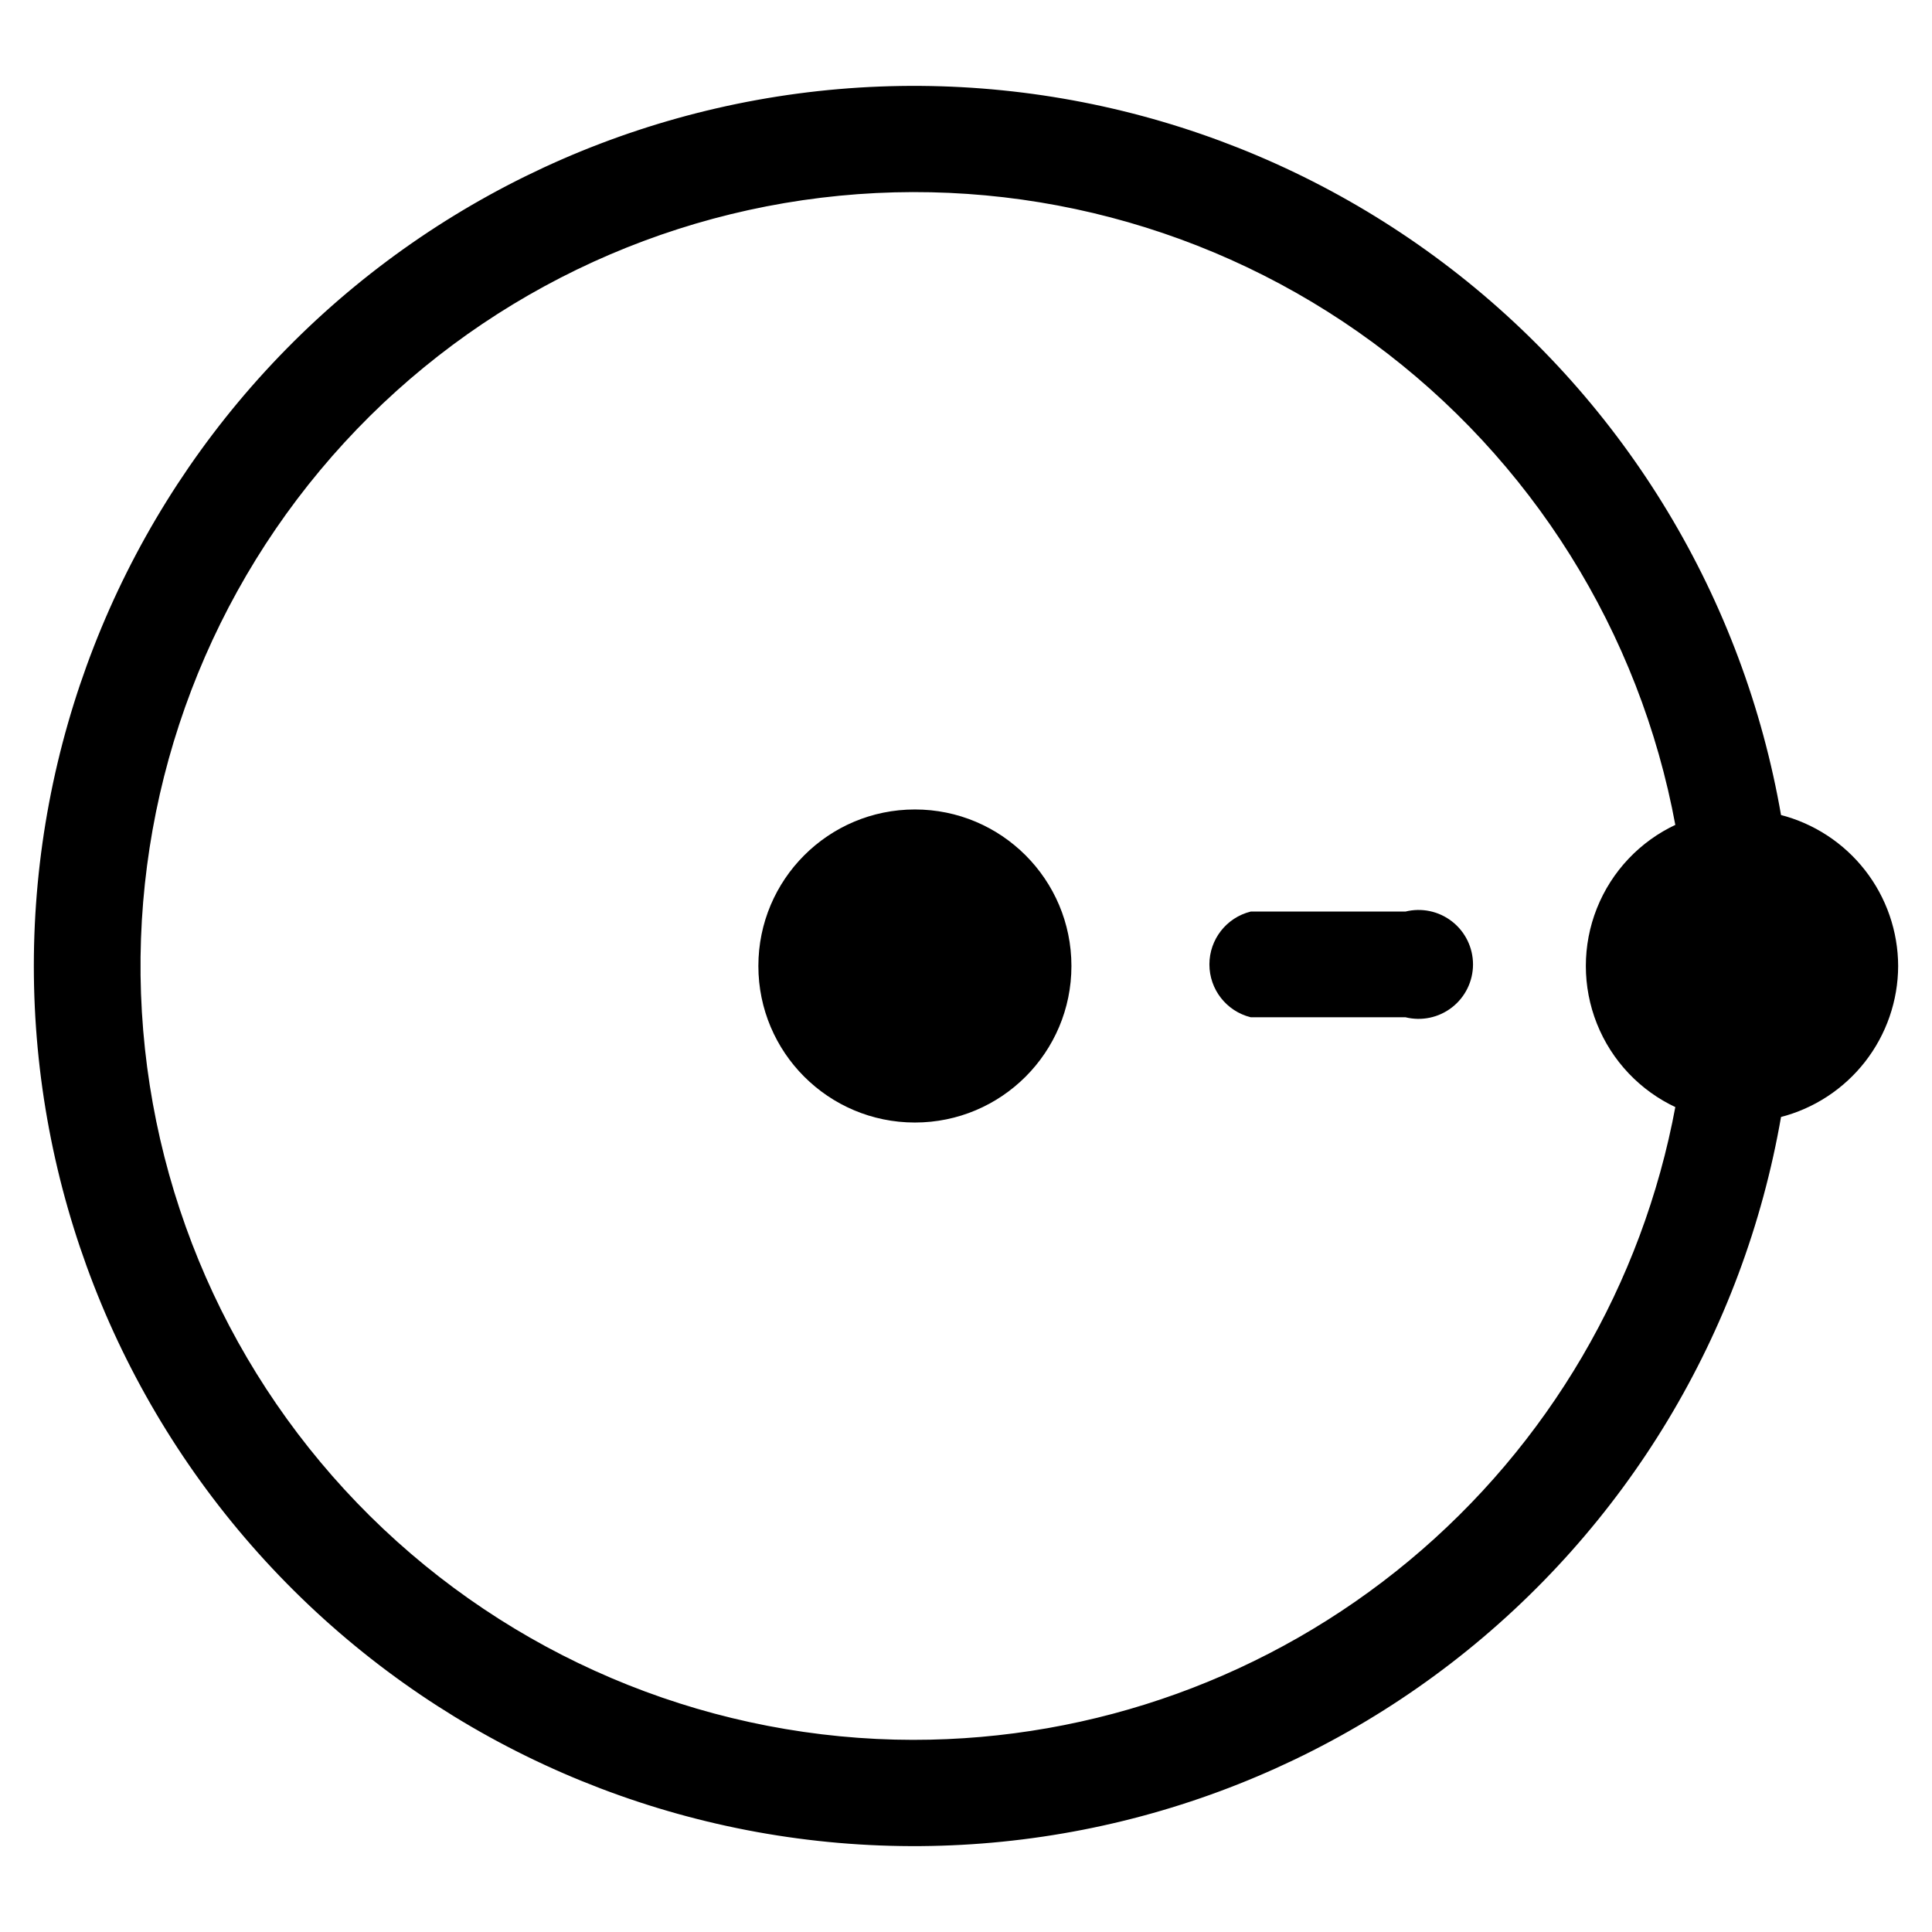 <?xml version="1.0" encoding="UTF-8"?>
<svg width="752" height="752" xmlns="http://www.w3.org/2000/svg" version="1.1">
    <g>
        <title>Layer 1</title>
        <g stroke="null" id="svg_1">
            <path stroke="null" id="svg_2"
                d="m416.535,375.995c0,33.373 -27.049,60.429 -60.423,60.429c-33.373,0 -60.429,-27.056 -60.429,-60.429s27.056,-60.423 60.429,-60.423c33.373,0 60.423,27.049 60.423,60.423" />
            <path stroke="null" id="svg_3"
                d="m738.327,375.995c-0.043,-13.396 -4.541,-26.398 -12.781,-36.961c-8.246,-10.563 -19.761,-18.091 -32.746,-21.397c-14.613,-84.394 -60.355,-160.236 -128.189,-212.541c-67.834,-52.299 -152.819,-77.247 -238.151,-69.916s-164.813,46.413 -222.735,109.521c-57.915,63.108 -90.054,145.64 -90.054,231.292s32.138,168.196 90.054,231.308c57.915,63.102 137.394,102.184 222.735,109.521c85.341,7.331 170.319,-17.617 238.151,-69.916c67.834,-52.299 113.576,-128.146 128.189,-212.541c12.984,-3.3 24.499,-10.827 32.746,-21.391c8.24,-10.563 12.738,-23.565 12.781,-36.968l0,-0.009zm-382.845,301.72c-76.83,-0.111 -150.722,-29.527 -206.611,-82.243c-55.881,-52.718 -89.556,-124.772 -94.14,-201.467c-4.584,-76.695 20.26,-152.246 69.462,-211.251c49.202,-59.004 119.065,-97.016 195.331,-106.282c76.27,-9.266 153.199,10.913 215.105,56.416c61.898,45.503 104.114,112.912 118.025,188.473c-13.967,6.477 -24.924,18.054 -30.62,32.359c-5.69,14.299 -5.69,30.24 0,44.544c5.696,14.305 16.653,25.882 30.62,32.359c-12.861,69.419 -49.626,132.134 -103.911,177.272c-54.284,45.134 -122.665,69.838 -193.255,69.812l-0.006,0.008z" />
            <path stroke="null" id="svg_4"
                d="m547.118,355.309l-60.22,0c-9.205,2.304 -15.657,10.582 -15.657,20.07c0,9.494 6.452,17.765 15.657,20.076l60.22,0c6.188,1.549 12.738,0.166 17.765,-3.761c5.027,-3.92 7.964,-9.936 7.964,-16.315c0,-6.372 -2.937,-12.394 -7.964,-16.315s-11.577,-5.309 -17.765,-3.755l0,-0.001z" />
        </g>
    </g>
</svg>

